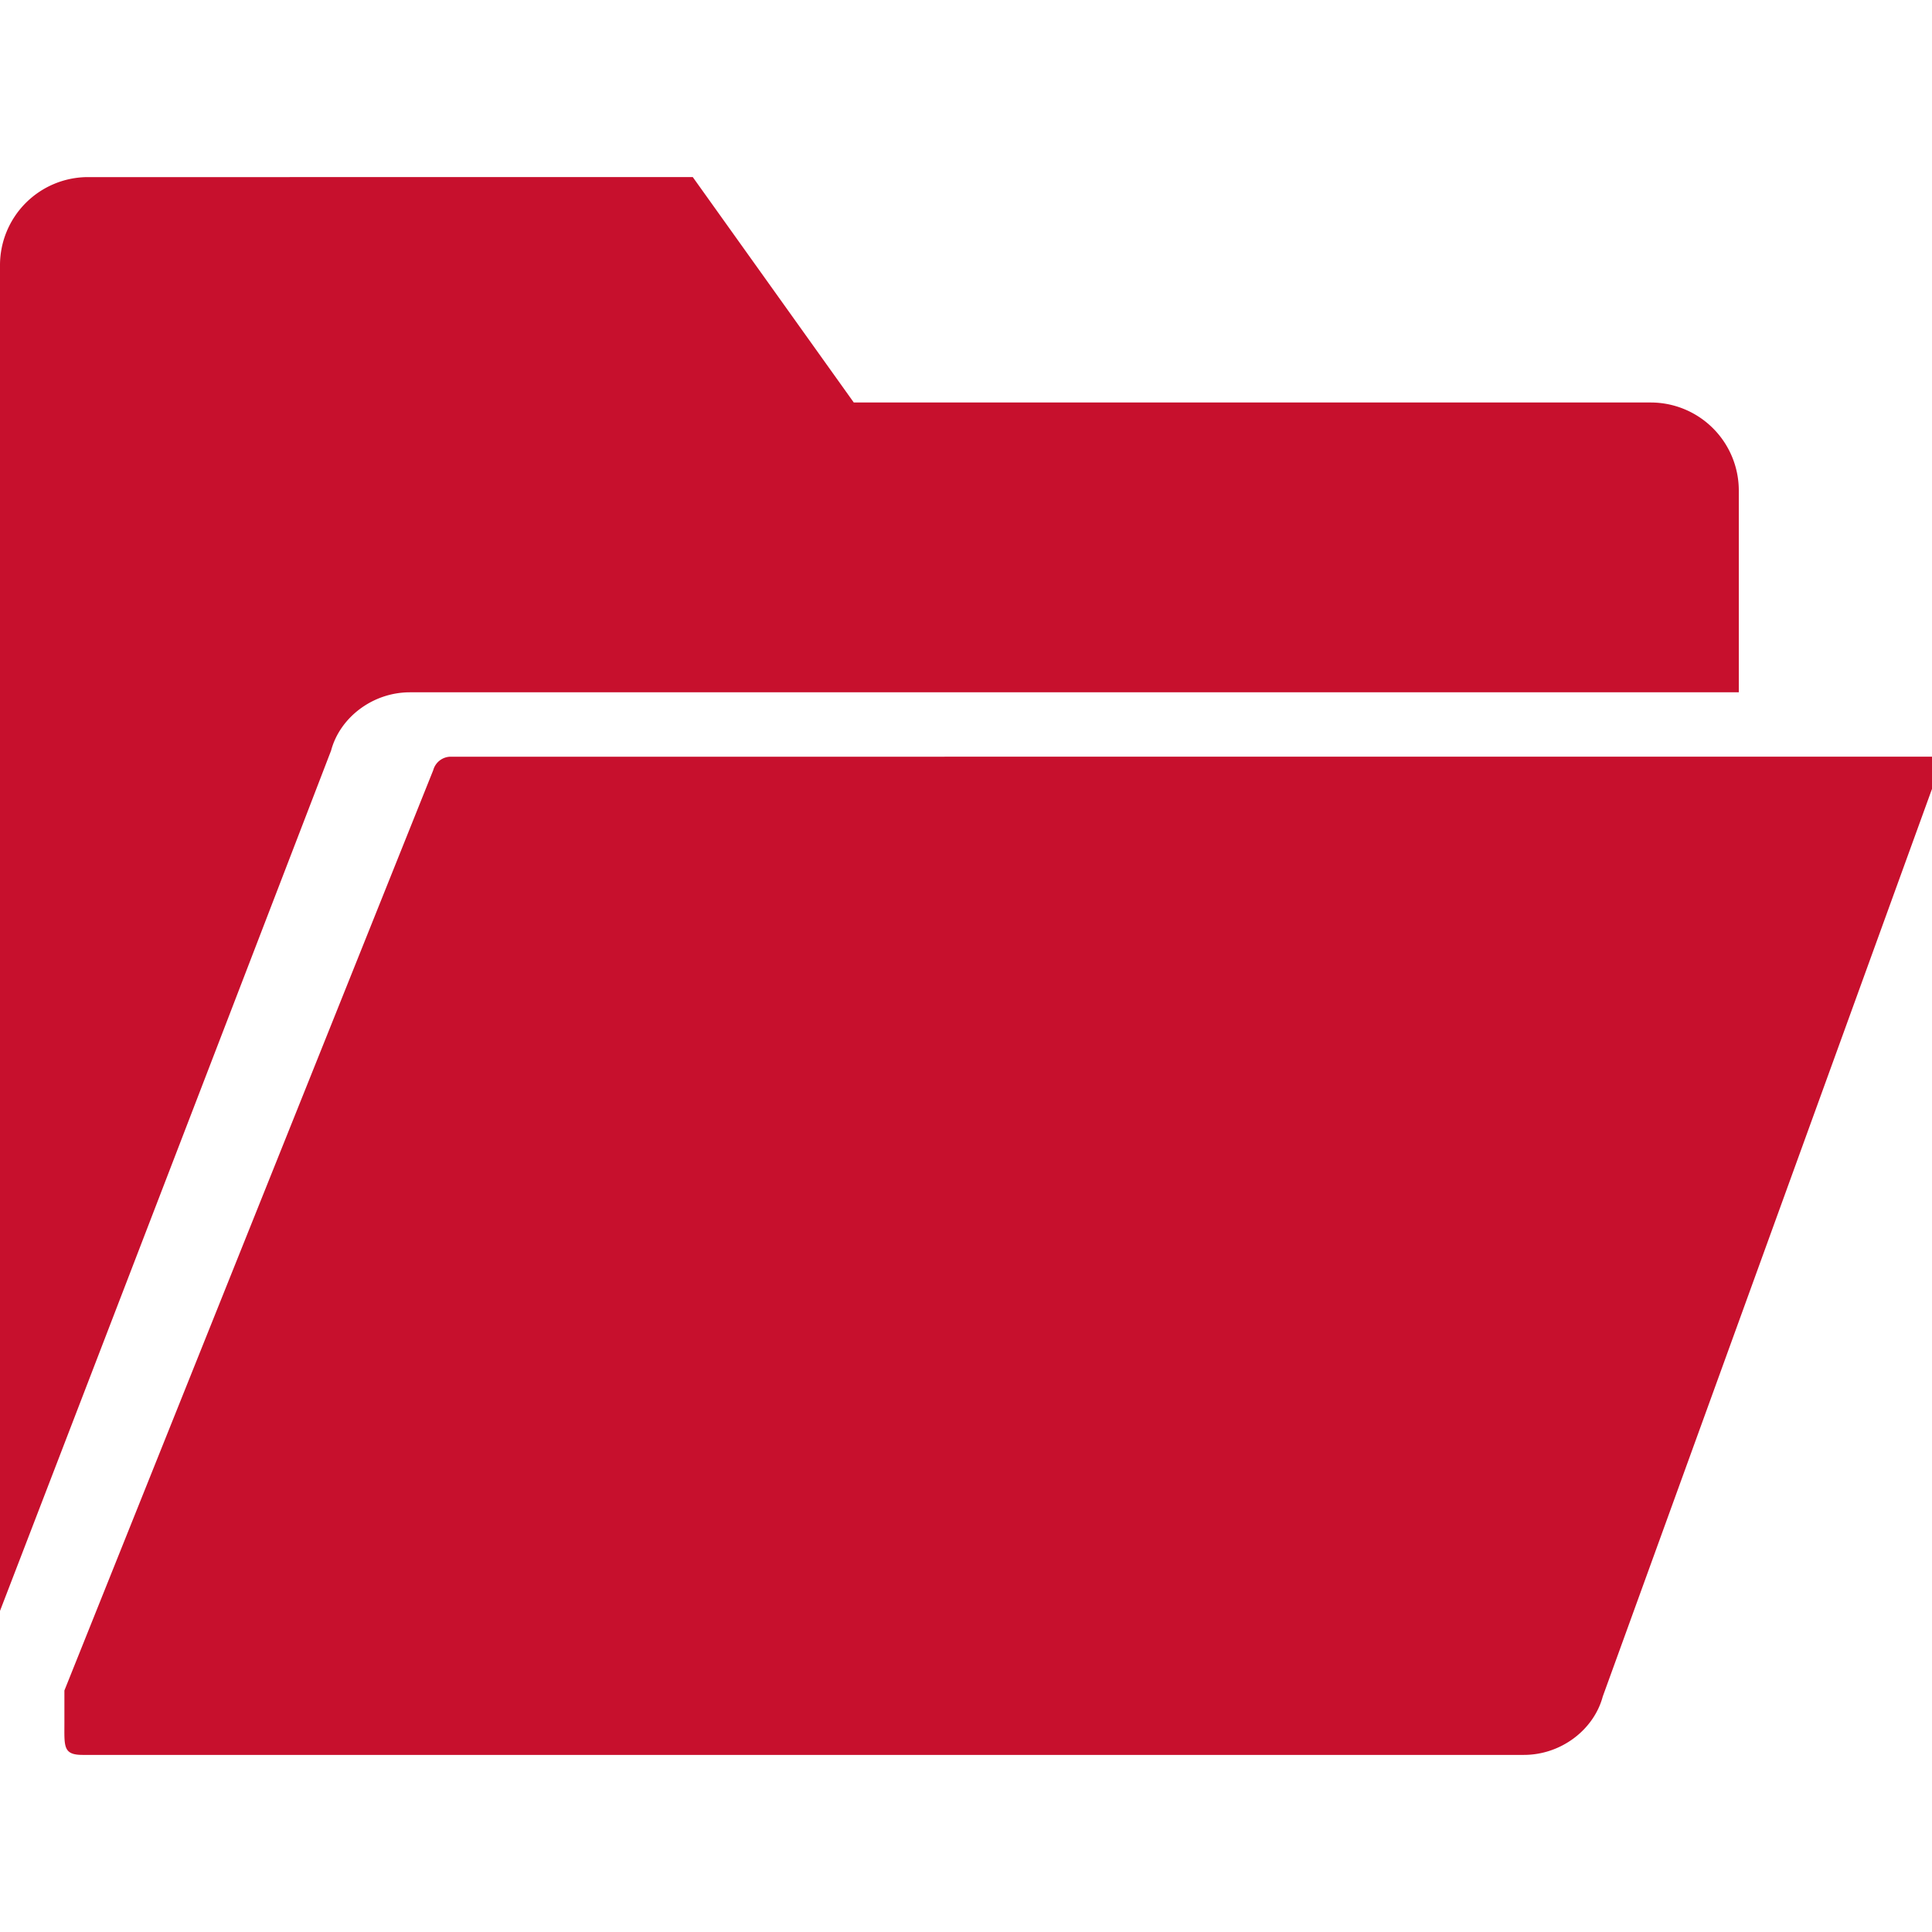 <svg xmlns="http://www.w3.org/2000/svg" viewBox="0 0 60 60">
    <path fill="#c7102d" d="M14 23.5a.566.566 0 0 0-.545.417L2 52.5v1c0 .734-.047 1 .565 1h44.76c1.155 0 2.173-.78 2.45-1.813L60 24.5v-1H14z" />
    <path fill="#c7102d" d="M12.73 21.5H54v-6.268a2.735 2.735 0 0 0-2.732-2.732H26.515l-5-7H2.732A2.736 2.736 0 0 0 0 8.232v41.796L10.282 23.31c.275-1.03 1.293-1.81 2.45-1.81z" />
</svg>
